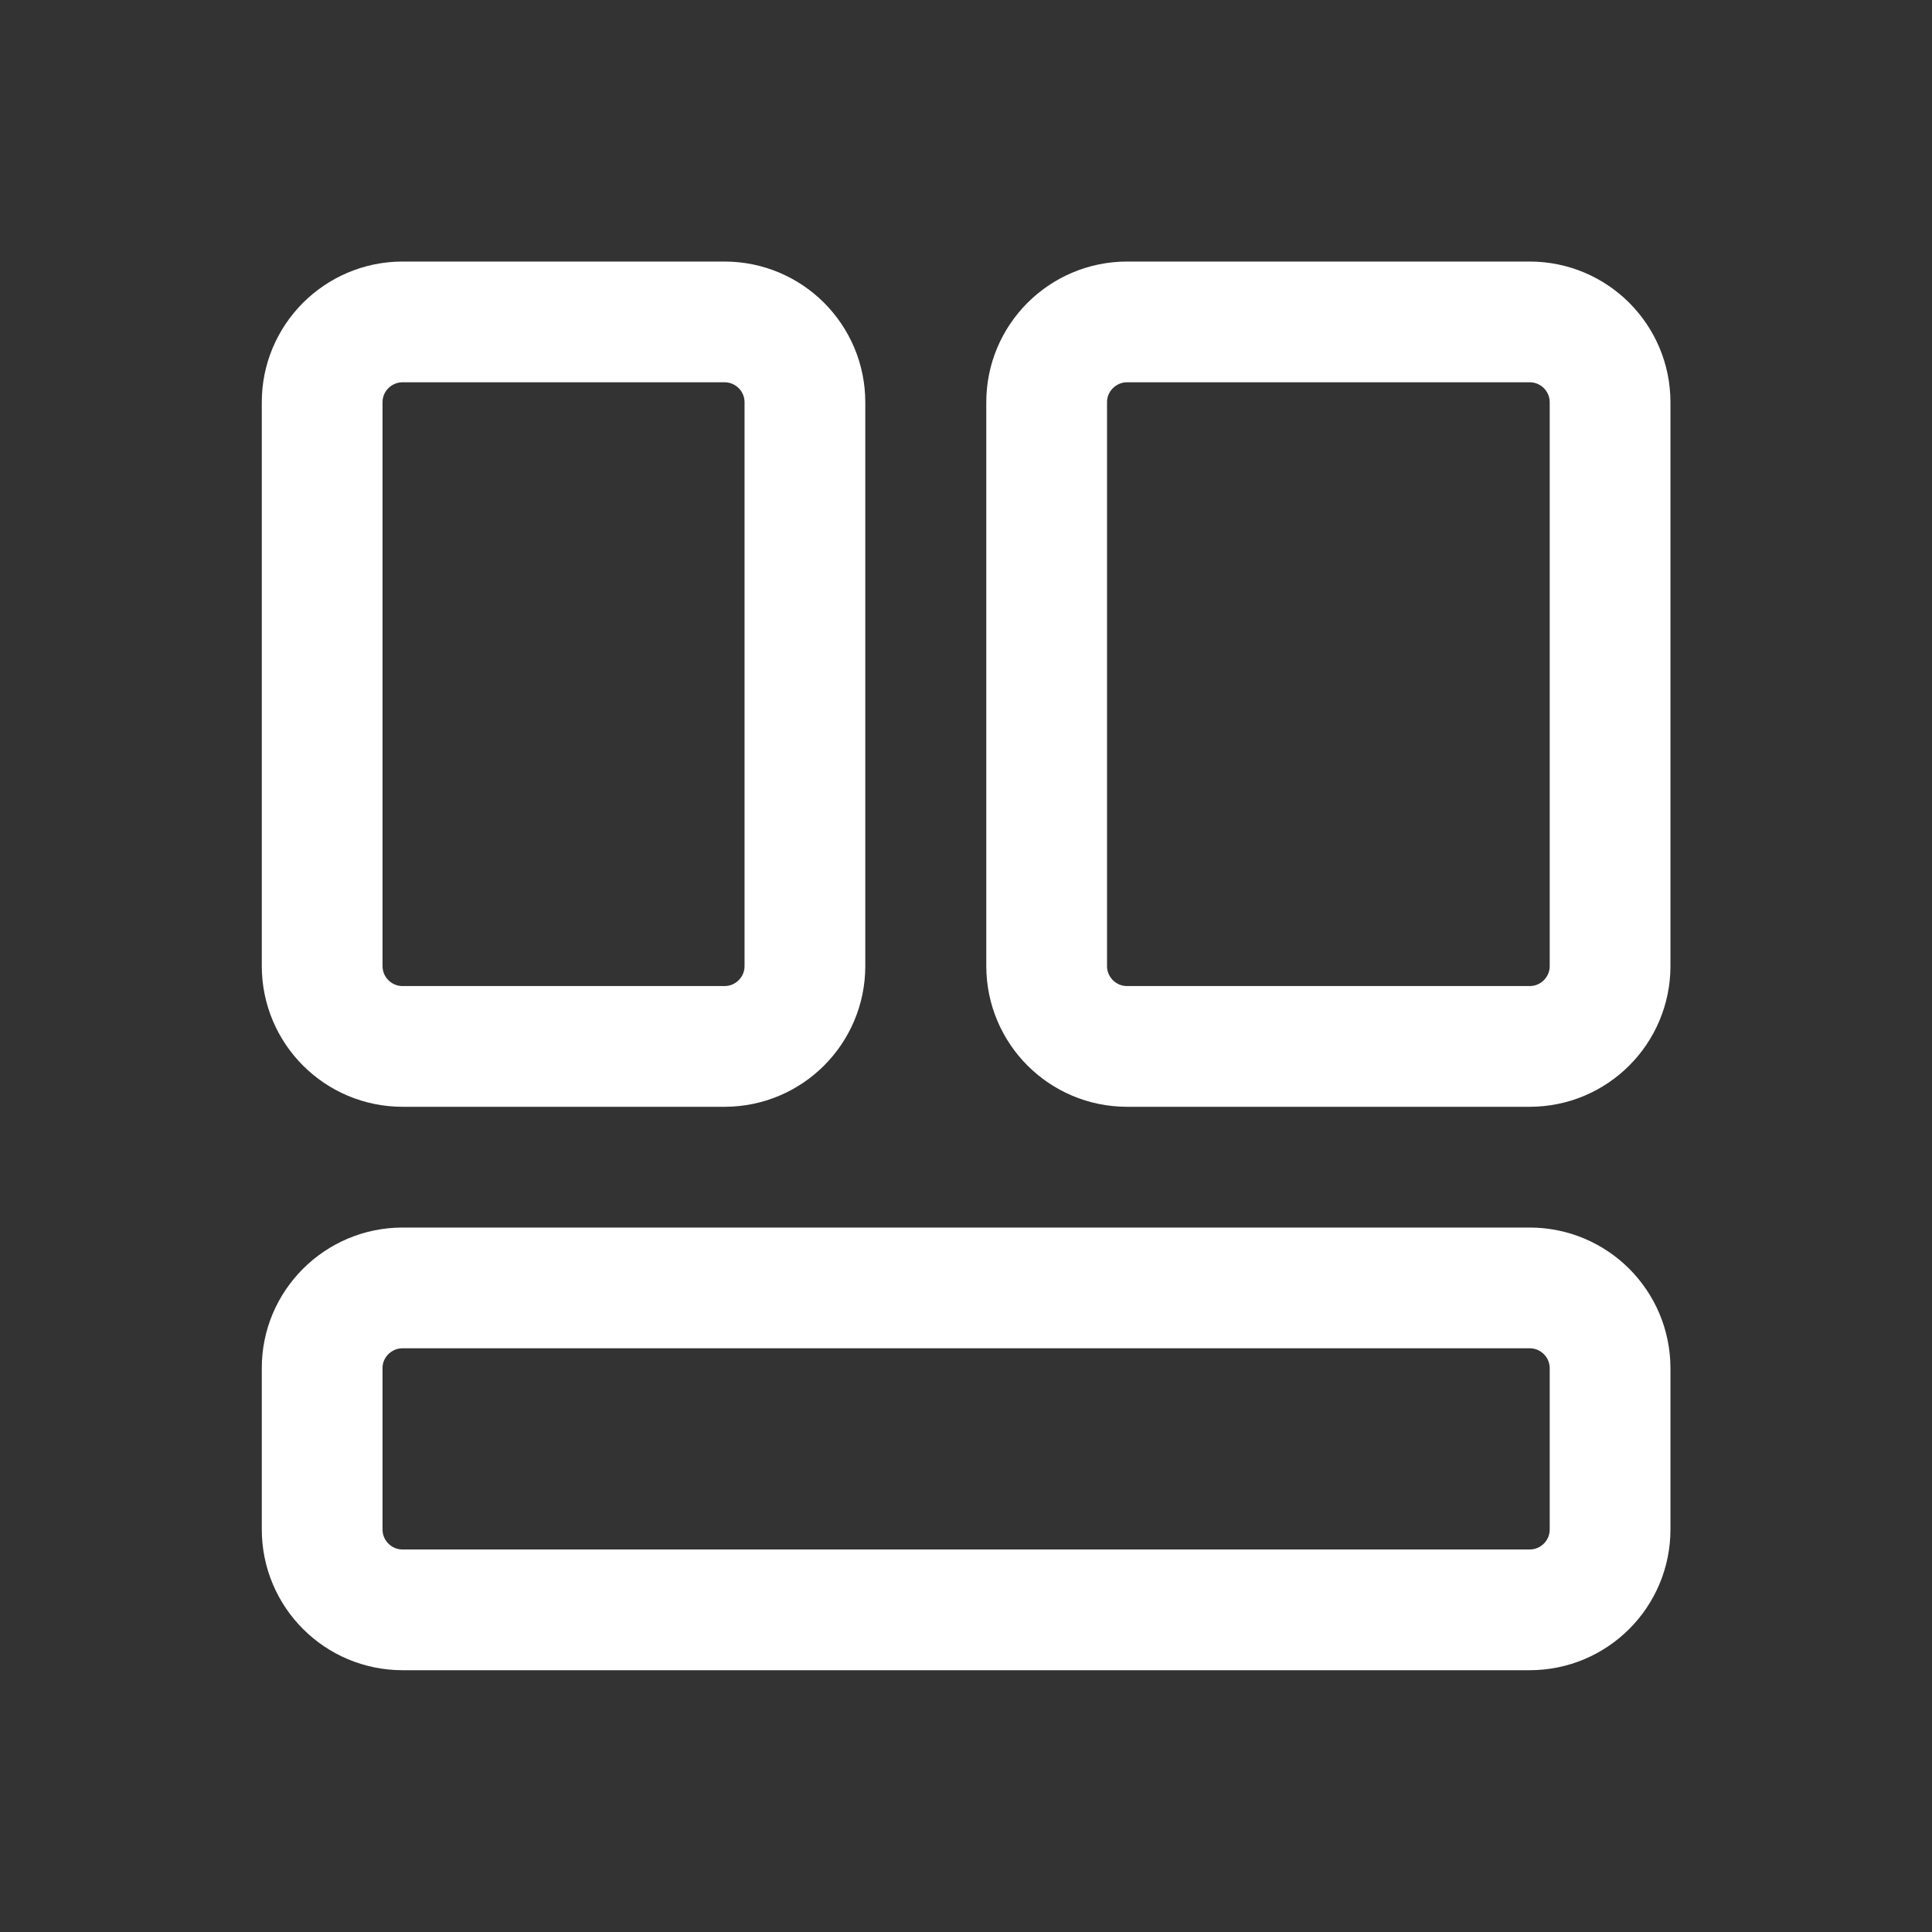 <?xml version="1.0" encoding="utf-8"?>
<!-- Generator: Adobe Illustrator 26.5.0, SVG Export Plug-In . SVG Version: 6.00 Build 0)  -->
<svg version="1.1" id="dashboard_layout_screen" xmlns="http://www.w3.org/2000/svg" xmlns:xlink="http://www.w3.org/1999/xlink"
	 x="0px" y="0px" viewBox="0 0 800 800" style="enable-background:new 0 0 800 800;" xml:space="preserve">
<rect x="0" y="0" width="800" height="800" fill="#333333" stroke="none"/>
<style type="text/css">
	.st0{fill:none;}
	.st1{fill:none;stroke:#FFFFFF;stroke-width:50;stroke-miterlimit:333.333;}
</style>
<rect id="Mask" class="st0" width="800" height="800"/>
<g id="Group_2" transform="translate(4 4)">
	<path id="Rectangle_15" class="st1" d="M162.7,129.3H296c18.4,0,33.3,14.9,33.3,33.3V396c0,18.4-14.9,33.3-33.3,33.3H162.7
		c-18.4,0-33.3-14.9-33.3-33.3V162.7C129.3,144.3,144.3,129.3,162.7,129.3z"/>
	<path id="Rectangle_15-2" class="st1" d="M162.7,529.3h466.7c18.4,0,33.3,14.9,33.3,33.3v66.7c0,18.4-14.9,33.3-33.3,33.3H162.7
		c-18.4,0-33.3-14.9-33.3-33.3v-66.7C129.3,544.3,144.3,529.3,162.7,529.3z"/>
	<path id="Rectangle_15-3" class="st1" d="M462.7,129.3h166.7c18.4,0,33.3,14.9,33.3,33.3V396c0,18.4-14.9,33.3-33.3,33.3H462.7
		c-18.4,0-33.3-14.9-33.3-33.3V162.7C429.3,144.3,444.3,129.3,462.7,129.3z"/>
</g>
</svg>
